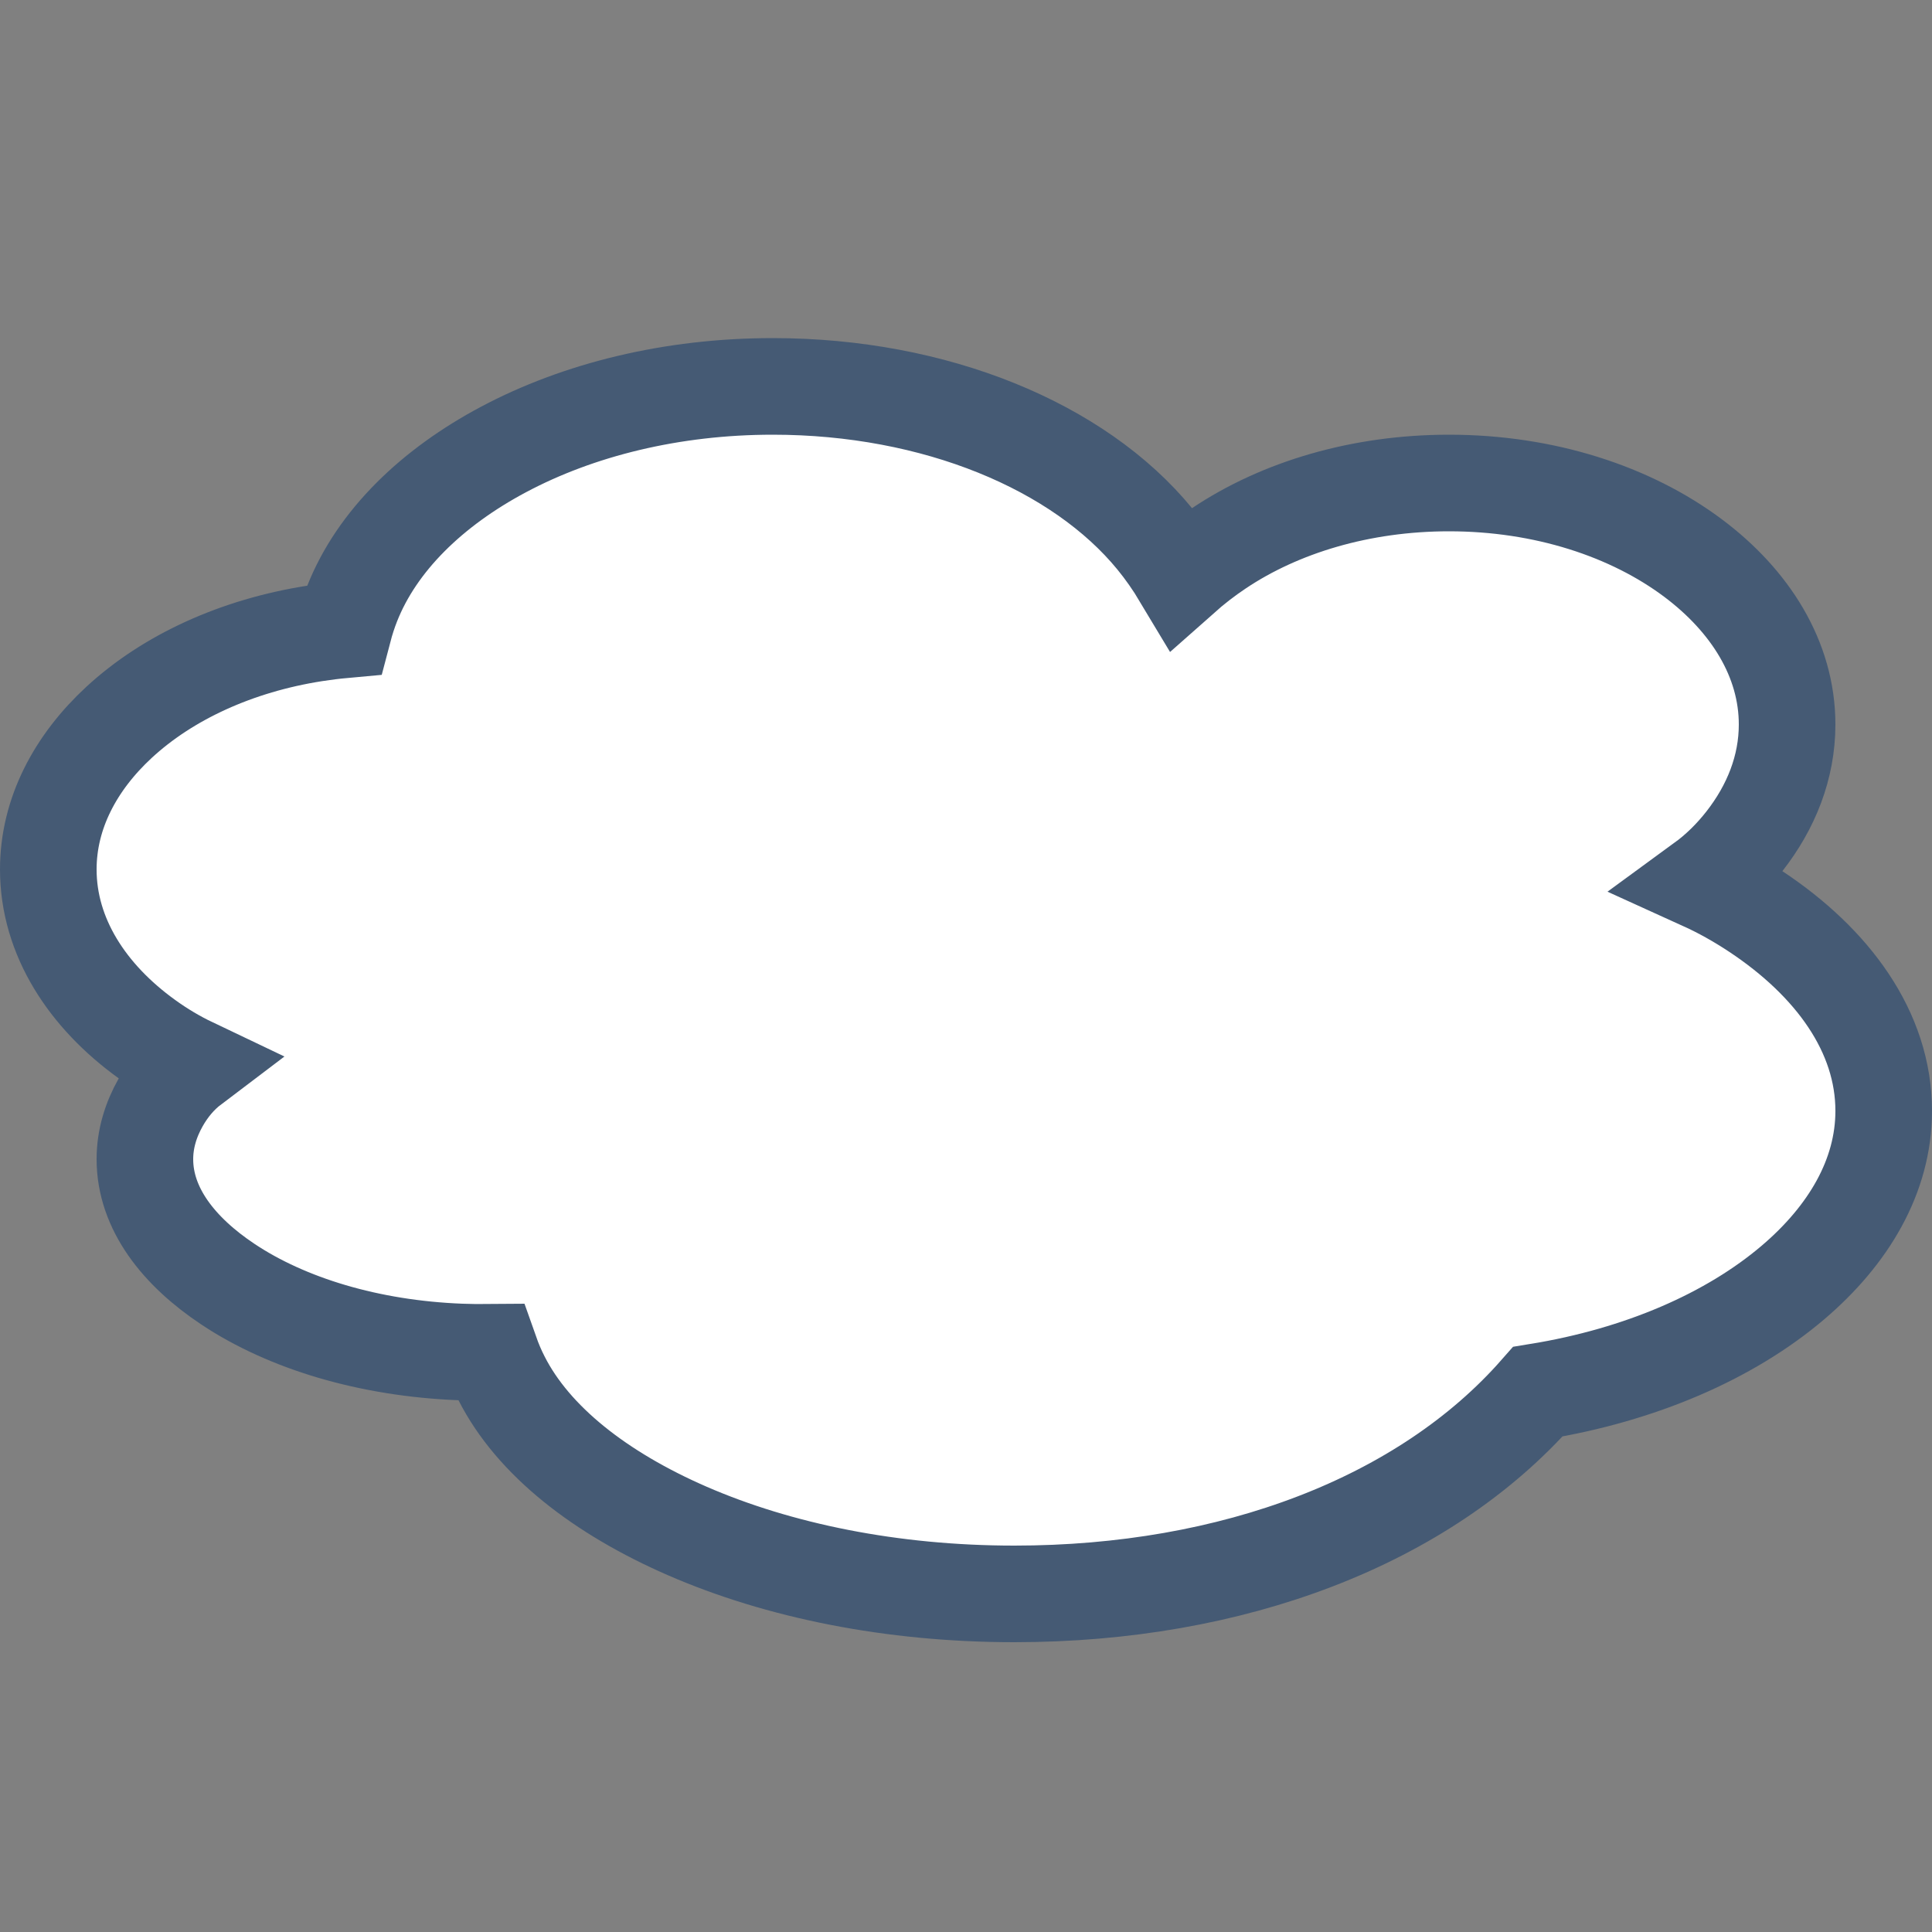 <?xml version="1.0" encoding="UTF-8"?>
<svg width="40px" height="40px" viewBox="0 0 40 40" version="1.1" xmlns="http://www.w3.org/2000/svg" xmlns:xlink="http://www.w3.org/1999/xlink">
    <rect x="0" y="0" width="40" height="40" fill="#808080" stroke="none"/>
    <title>云</title>
    <g id="山东移动" stroke="none" stroke-width="1" fill="none" fill-rule="evenodd">
        <g id="图标合集" transform="translate(-440, -120)">
            <g id="编组-13" transform="translate(440, 120)">
                <rect id="形状结合" opacity="0.2" x="0" y="0" width="40" height="40"></rect>
                <path d="M16,8 C19.364,8 22.335,9.238 23.906,11.155 C24.107,11.4 24.293,11.666 24.463,11.95 C24.712,11.729 24.97,11.529 25.236,11.352 C26.501,10.504 28.173,10 30,10 C31.972,10 33.763,10.587 35.057,11.557 C36.232,12.438 37,13.643 37,15 C37,15.885 36.671,16.709 36.115,17.419 C35.861,17.743 35.573,18.026 35.254,18.259 C35.624,18.427 35.99,18.632 36.35,18.87 C37.942,19.924 39,21.363 39,23 C39,24.352 38.271,25.575 37.12,26.554 C35.812,27.666 33.96,28.468 31.84,28.813 C29.484,31.493 25.525,33 21,33 C18.462,33 16.118,32.519 14.229,31.697 C12.431,30.914 11.04,29.831 10.384,28.537 C10.296,28.366 10.22,28.186 10.154,27.999 C9.948,28.001 9.741,27.999 9.531,27.991 C7.64,27.917 5.94,27.401 4.719,26.588 C3.703,25.912 3,25.025 3,24 C3,23.586 3.119,23.189 3.328,22.821 C3.497,22.524 3.711,22.268 3.974,22.069 C3.655,21.917 3.343,21.732 3.043,21.515 C1.812,20.629 1,19.395 1,18 C1,16.839 1.565,15.786 2.466,14.954 C3.473,14.024 4.897,13.367 6.517,13.114 C6.717,13.083 6.916,13.058 7.114,13.04 C7.163,12.853 7.222,12.671 7.292,12.494 C7.806,11.196 8.941,10.095 10.425,9.306 C11.974,8.482 13.906,8 16,8 L16,8 Z" id="形状结合备份" stroke="#455A74" stroke-width="2" fill="#FFFFFF"></path>
            </g>
        </g>
    </g>
</svg>